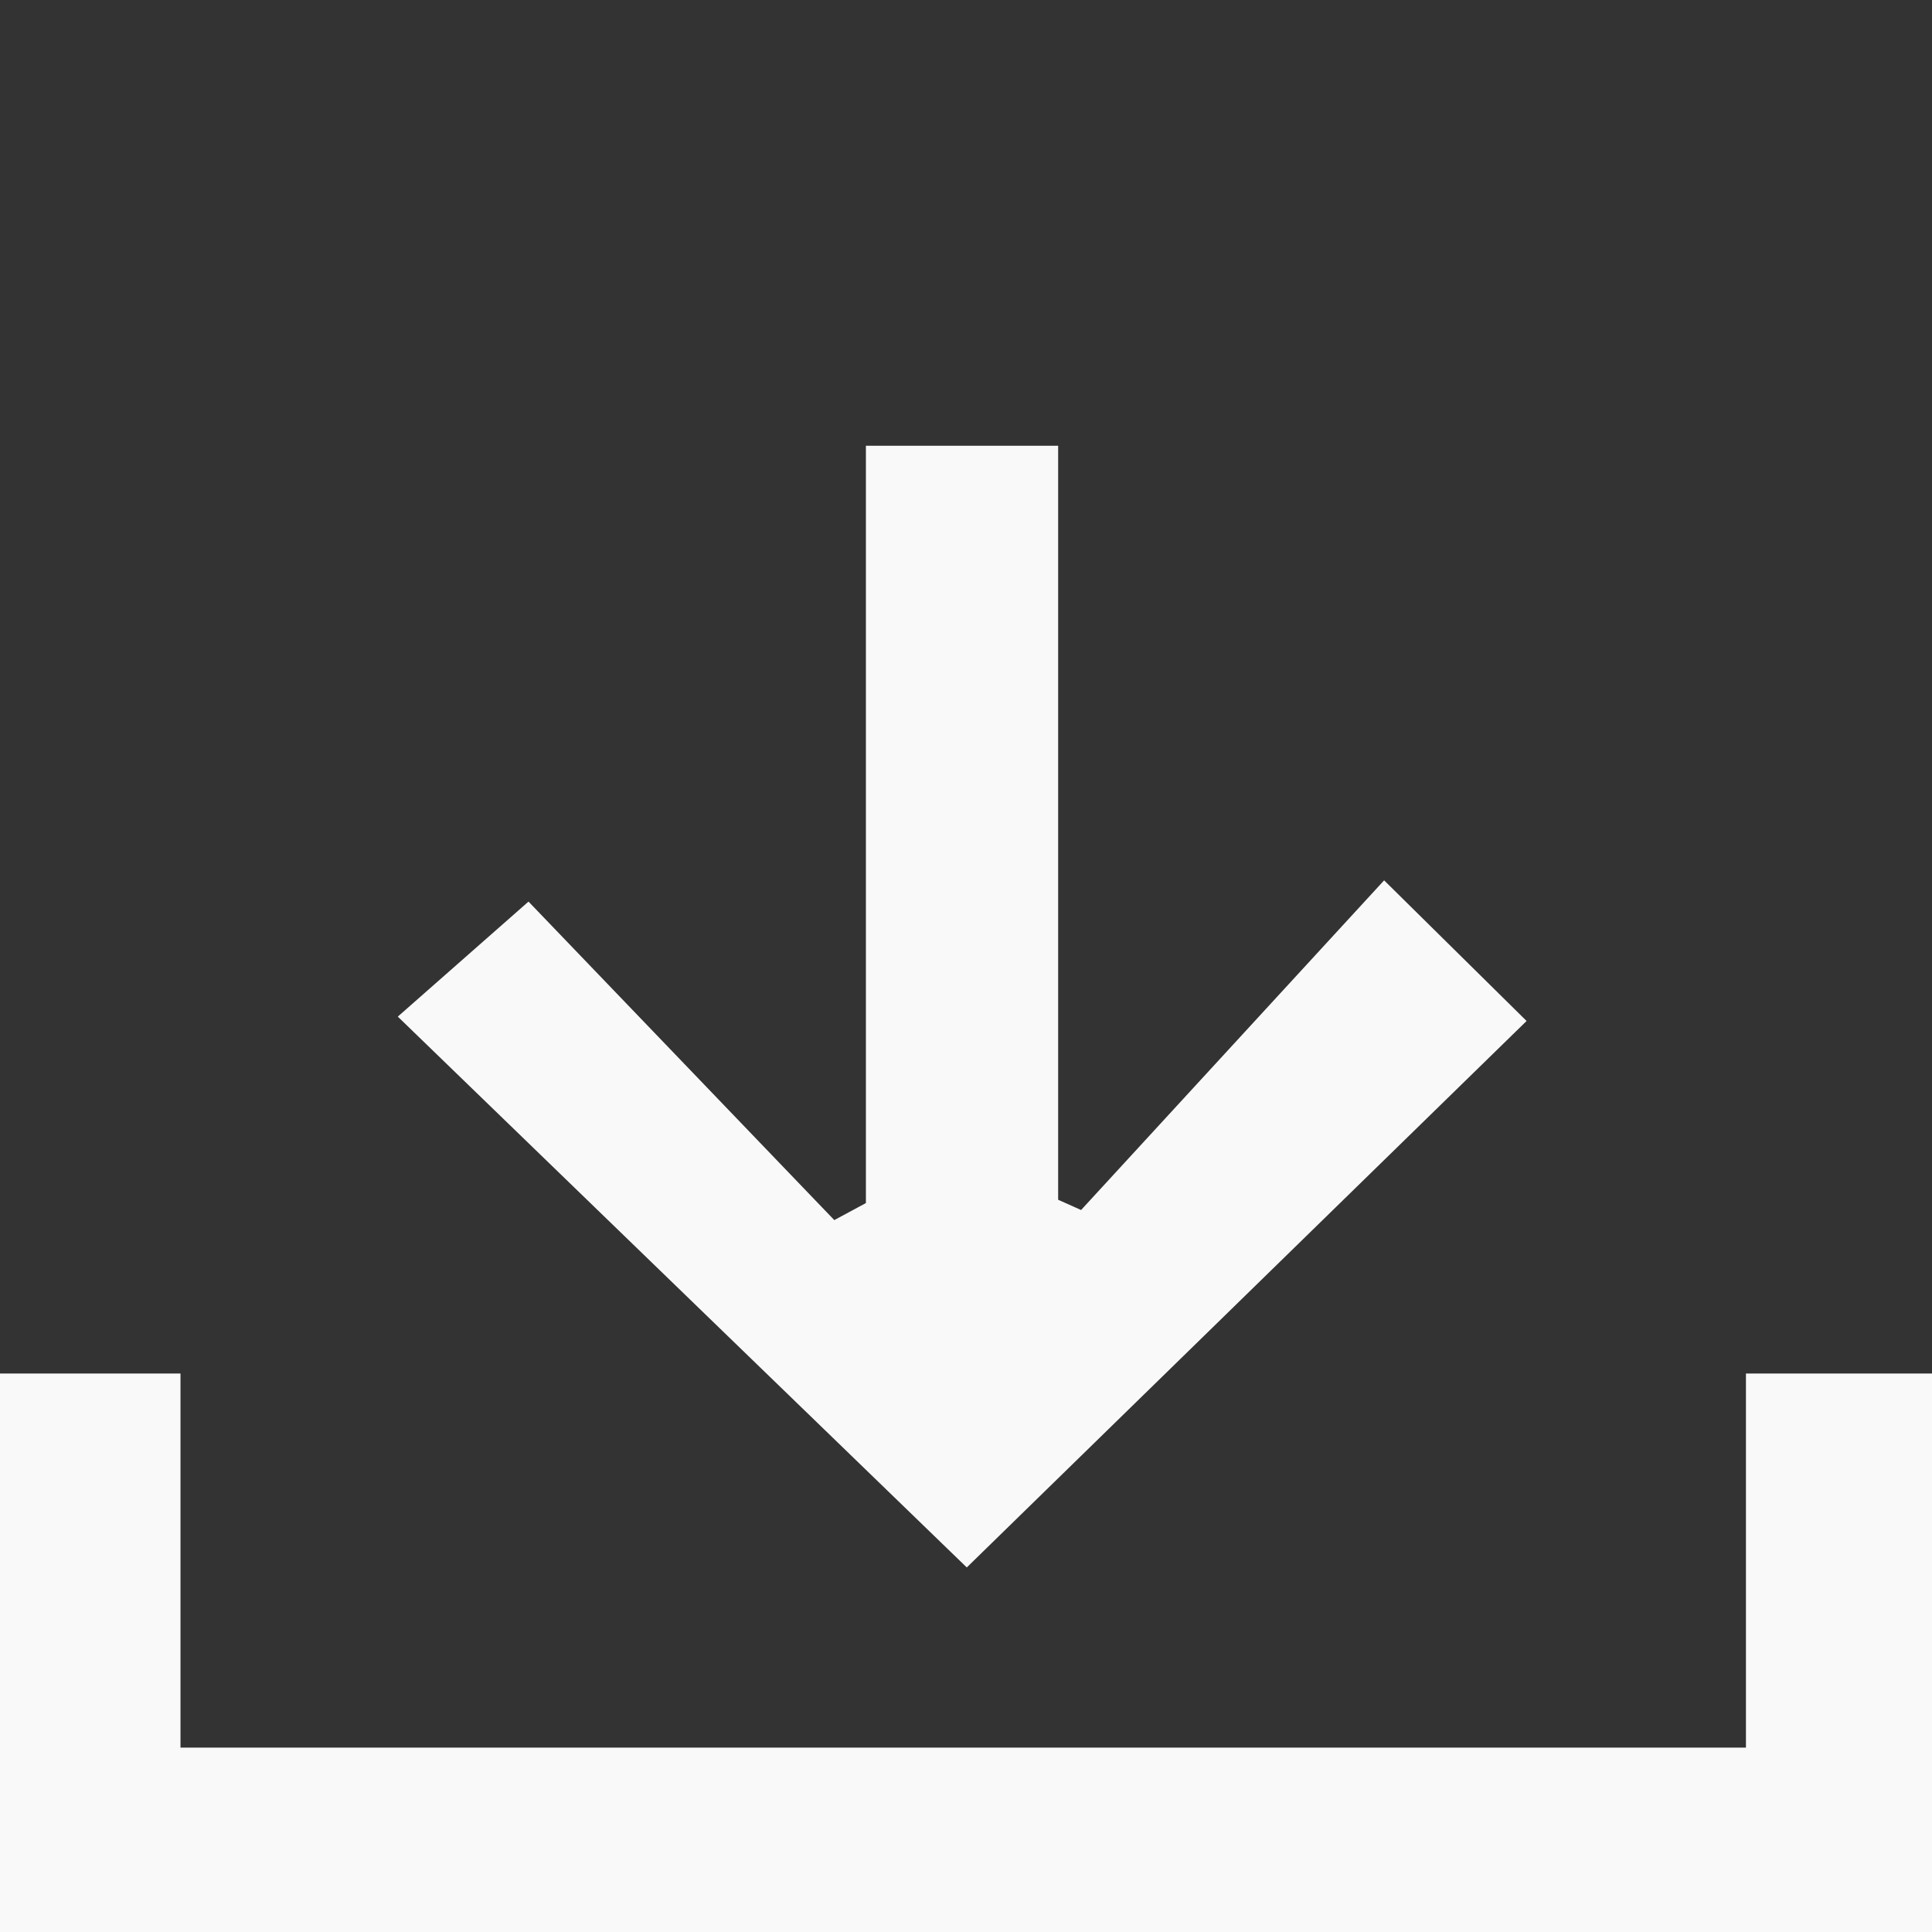 <?xml version="1.0" encoding="UTF-8" standalone="no"?>
<!-- Generator: Adobe Illustrator 16.0.0, SVG Export Plug-In . SVG Version: 6.00 Build 0)  -->

<svg
   xmlns:dc="http://purl.org/dc/elements/1.1/"
   xmlns:cc="http://creativecommons.org/ns#"
   xmlns:rdf="http://www.w3.org/1999/02/22-rdf-syntax-ns#"
   xmlns:svg="http://www.w3.org/2000/svg"
   xmlns="http://www.w3.org/2000/svg"
   xmlns:sodipodi="http://sodipodi.sourceforge.net/DTD/sodipodi-0.dtd"
   xmlns:inkscape="http://www.inkscape.org/namespaces/inkscape"
   version="1.1"
   id="Layer_1"
   x="0px"
   y="0px"
   width="100"
   height="100"
   viewBox="0 0 100 100"
   enable-background="new 0 0 595.28 841.89"
   xml:space="preserve"
   inkscape:version="0.48.5 r10040"
   sodipodi:docname="download-inverted.svg"><rect x="0" y="0" width="100" height="100" fill="#333333" stroke="none"/><defs
   id="defs3103" /><sodipodi:namedview
   pagecolor="#ffffff"
   bordercolor="#666666"
   borderopacity="1"
   objecttolerance="10"
   gridtolerance="10"
   guidetolerance="10"
   inkscape:pageopacity="0"
   inkscape:pageshadow="2"
   inkscape:window-width="1920"
   inkscape:window-height="1063"
   id="namedview3101"
   showgrid="false"
   inkscape:zoom="0.28032165"
   inkscape:cx="297.64001"
   inkscape:cy="420.94501"
   inkscape:window-x="-4"
   inkscape:window-y="-4"
   inkscape:window-maximized="1"
   inkscape:current-layer="Layer_1" />
<path
   clip-rule="evenodd"
   d="m 90.37,90.457 c 0,-6.552 0,-12.813 0,-19.363 3.419,0 6.39,0 9.63,0 0,9.666 0,19.096 0,28.906 -33.251,0 -66.446,0 -100,0 0,-9.523 0,-19.072 0,-28.908 2.972,0 5.827,0 9.342,0 0,6.266 0,12.648 0,19.365 27.168,0 53.689,0 81.028,0 z"
   id="path3085"
   inkscape:connector-curvature="0"
   style="fill-rule:evenodd;fill:#f9f9f9" />
<path
   clip-rule="evenodd"
   d="m 50.04,81.13 c -9.862,-9.547 -19.549,-18.925 -29.45,-28.51 2.05,-1.804 4.192,-3.69 6.765,-5.954 5.175,5.39 10.501,10.938 15.828,16.486 0.545,-0.293 1.092,-0.588 1.636,-0.882 0,-12.983 0,-25.966 0,-39.198 3.566,0 6.424,0 9.951,0 0,12.974 0,26.001 0,39.028 0.396,0.177 0.791,0.354 1.187,0.53 5.173,-5.627 10.345,-11.254 15.685,-17.063 3.326,3.282 5.434,5.363 7.374,7.279 -9.625,9.395 -19.276,18.817 -28.975,28.284 z"
   id="path3087"
   inkscape:connector-curvature="0"
   style="fill-rule:evenodd;fill:#f9f9f9" />
<g
   id="g3089"
   transform="translate(0,-741.89)"
   style="fill:#f9f9f9">
</g>
<g
   id="g3091"
   transform="translate(0,-741.89)"
   style="fill:#f9f9f9">
</g>
<g
   id="g3093"
   transform="translate(0,-741.89)"
   style="fill:#f9f9f9">
</g>
<g
   id="g3095"
   transform="translate(0,-741.89)"
   style="fill:#f9f9f9">
</g>
<g
   id="g3097"
   transform="translate(0,-741.89)"
   style="fill:#f9f9f9">
</g>
<g
   id="g3099"
   transform="translate(0,-741.89)"
   style="fill:#f9f9f9">
</g>
</svg>